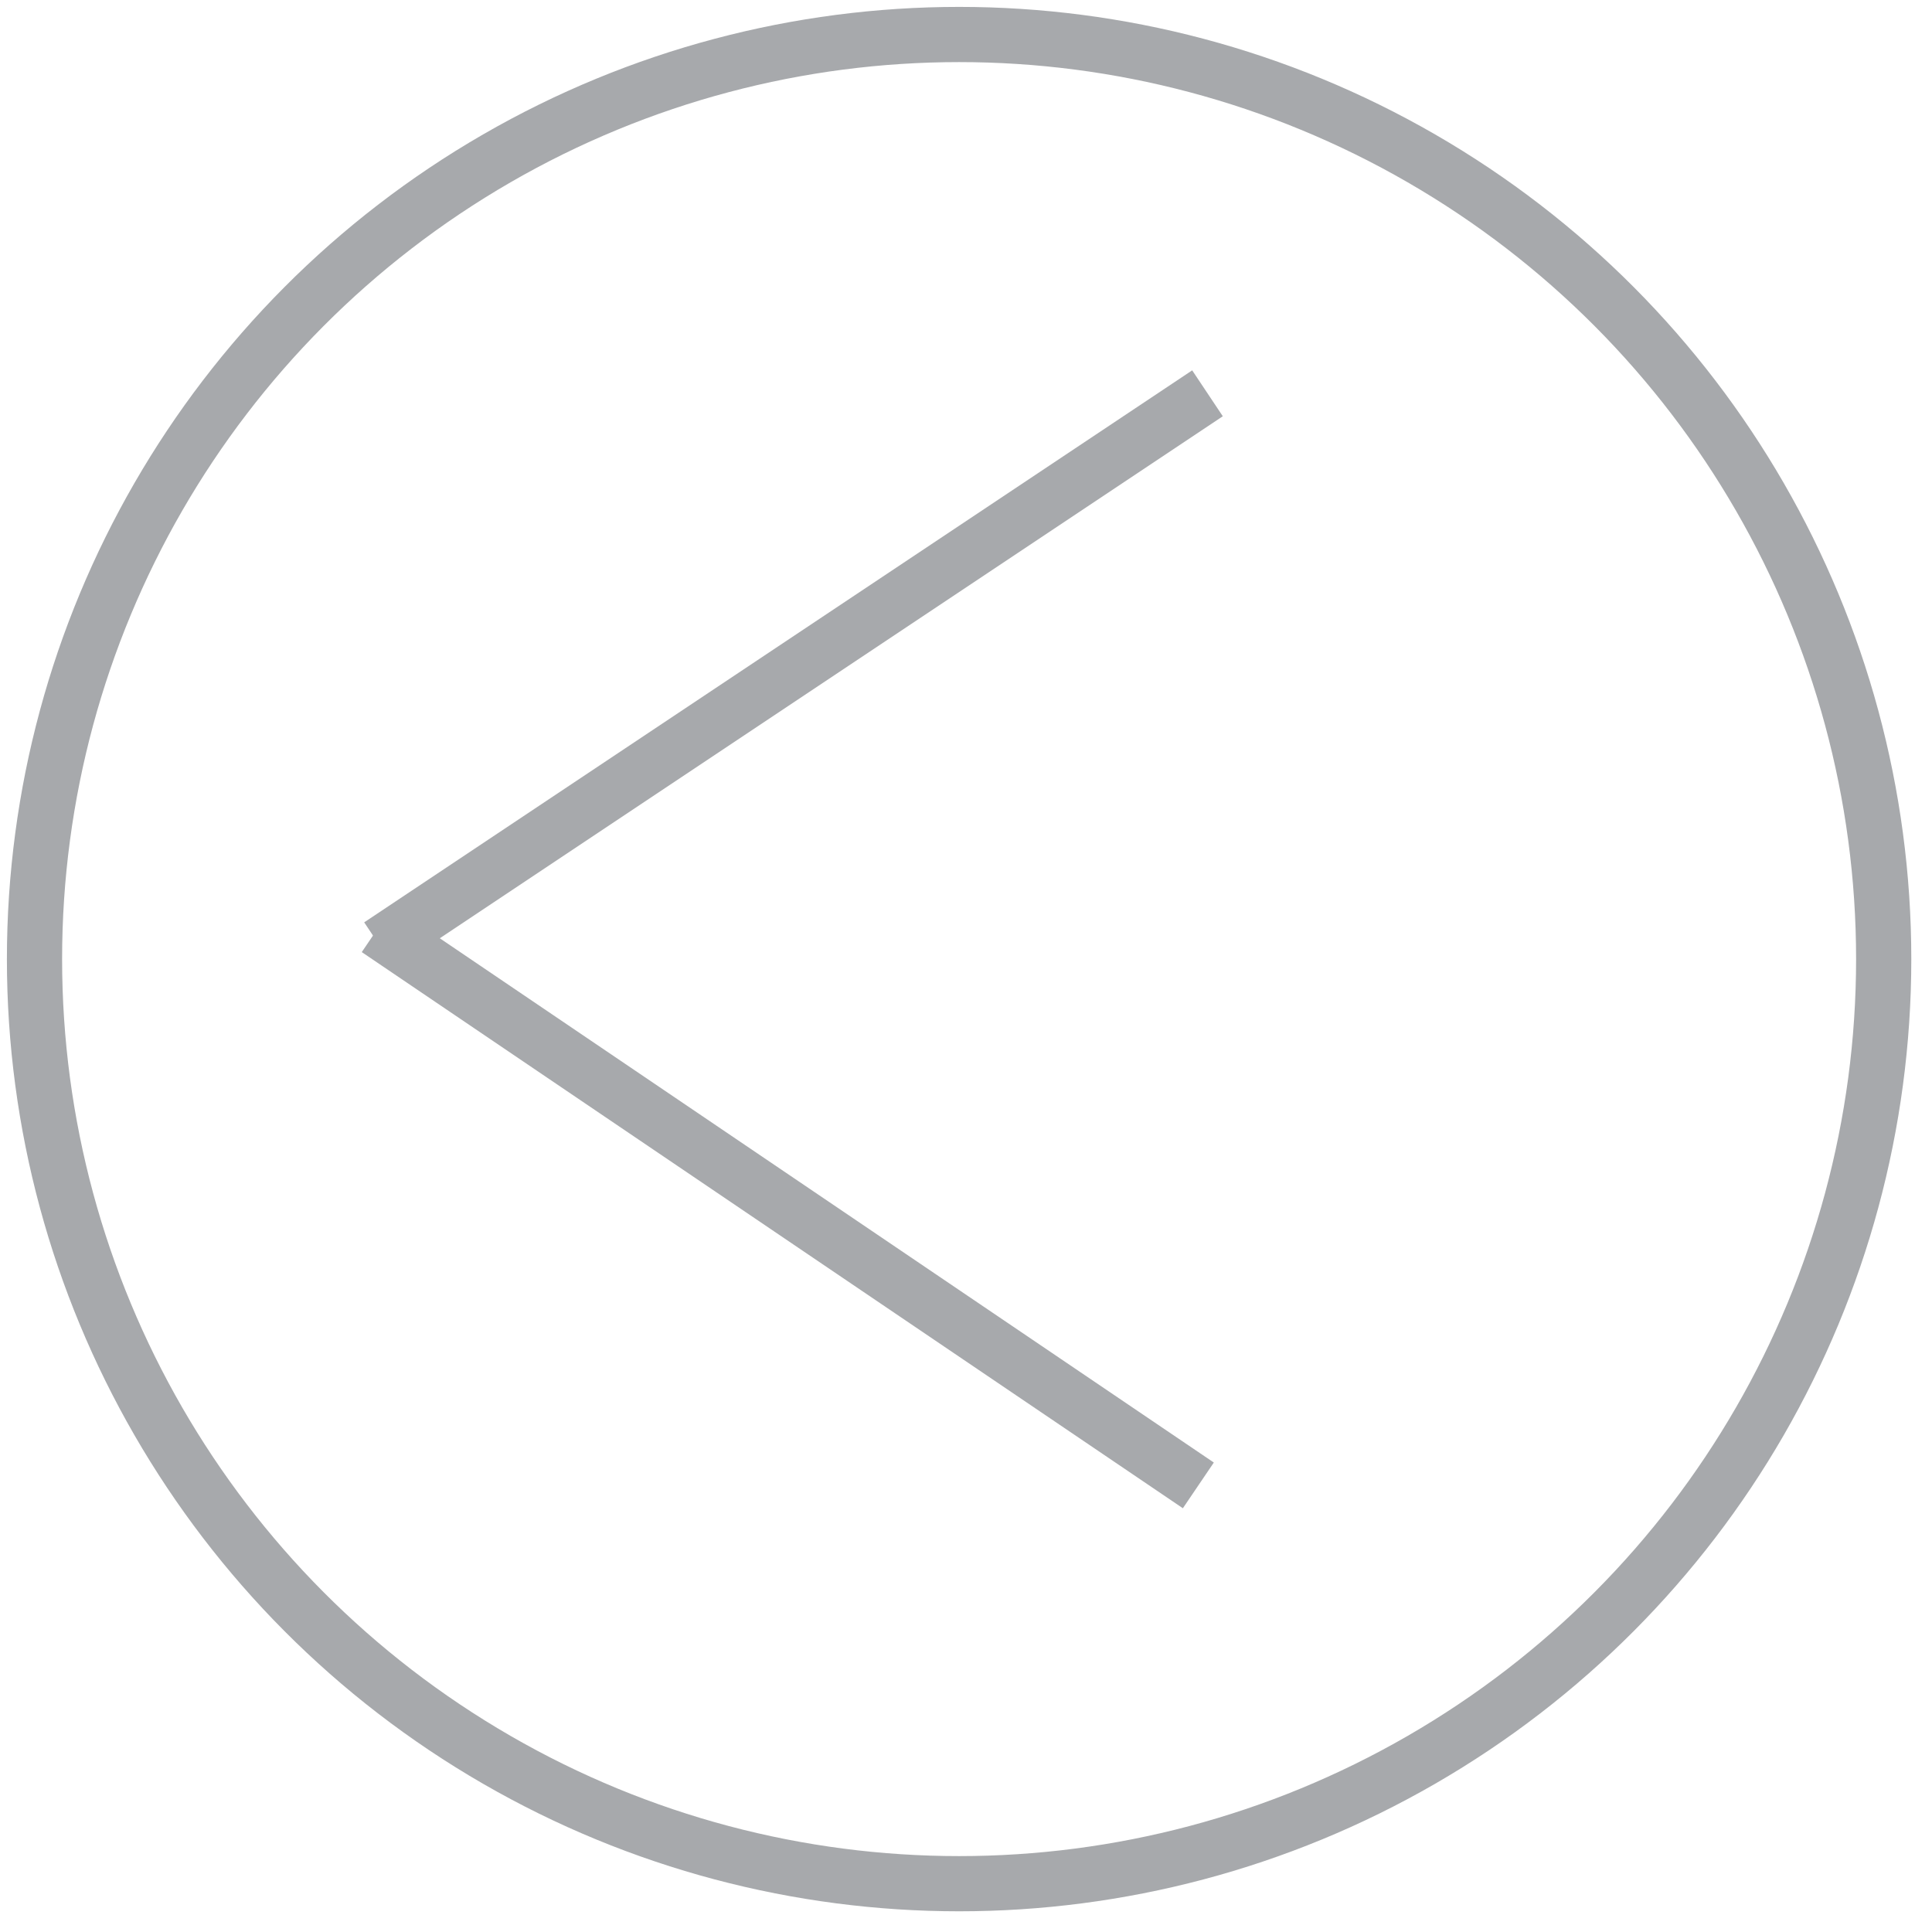 <svg width="140" height="140" xmlns="http://www.w3.org/2000/svg">
 <!-- Created with Method Draw - http://github.com/duopixel/Method-Draw/ -->

 <g>
  <title>background</title>
  <rect x="-1" y="-1" width="142" height="142" id="canvas_background" fill="#fff"/>
  <g id="canvasGrid" display="none">
   <rect id="svg_3" width="100%" height="100%" x="0" y="0" stroke-width="0" fill="url(#gridpattern)"/>
  </g>
 </g>
 <g>
  <title>Layer 1</title>
  <ellipse fill="none" stroke="#a7a9ac" stroke-width="4" cx="69.5" cy="69.5" id="svg_7" rx="67" ry="67"/>
  <line fill="none" stroke="#a7a9ac" stroke-width="4" x1="87.5" y1="28.5" x2="27.5" y2="68.5" id="svg_1" stroke-linejoin="undefined" stroke-linecap="undefined"/>
  <line stroke="#a7a9ac" fill="none" stroke-width="4" x1="86.837" y1="107.637" x2="27.337" y2="67.337" id="svg_2" stroke-linejoin="undefined" stroke-linecap="undefined"/>
 </g>
</svg>